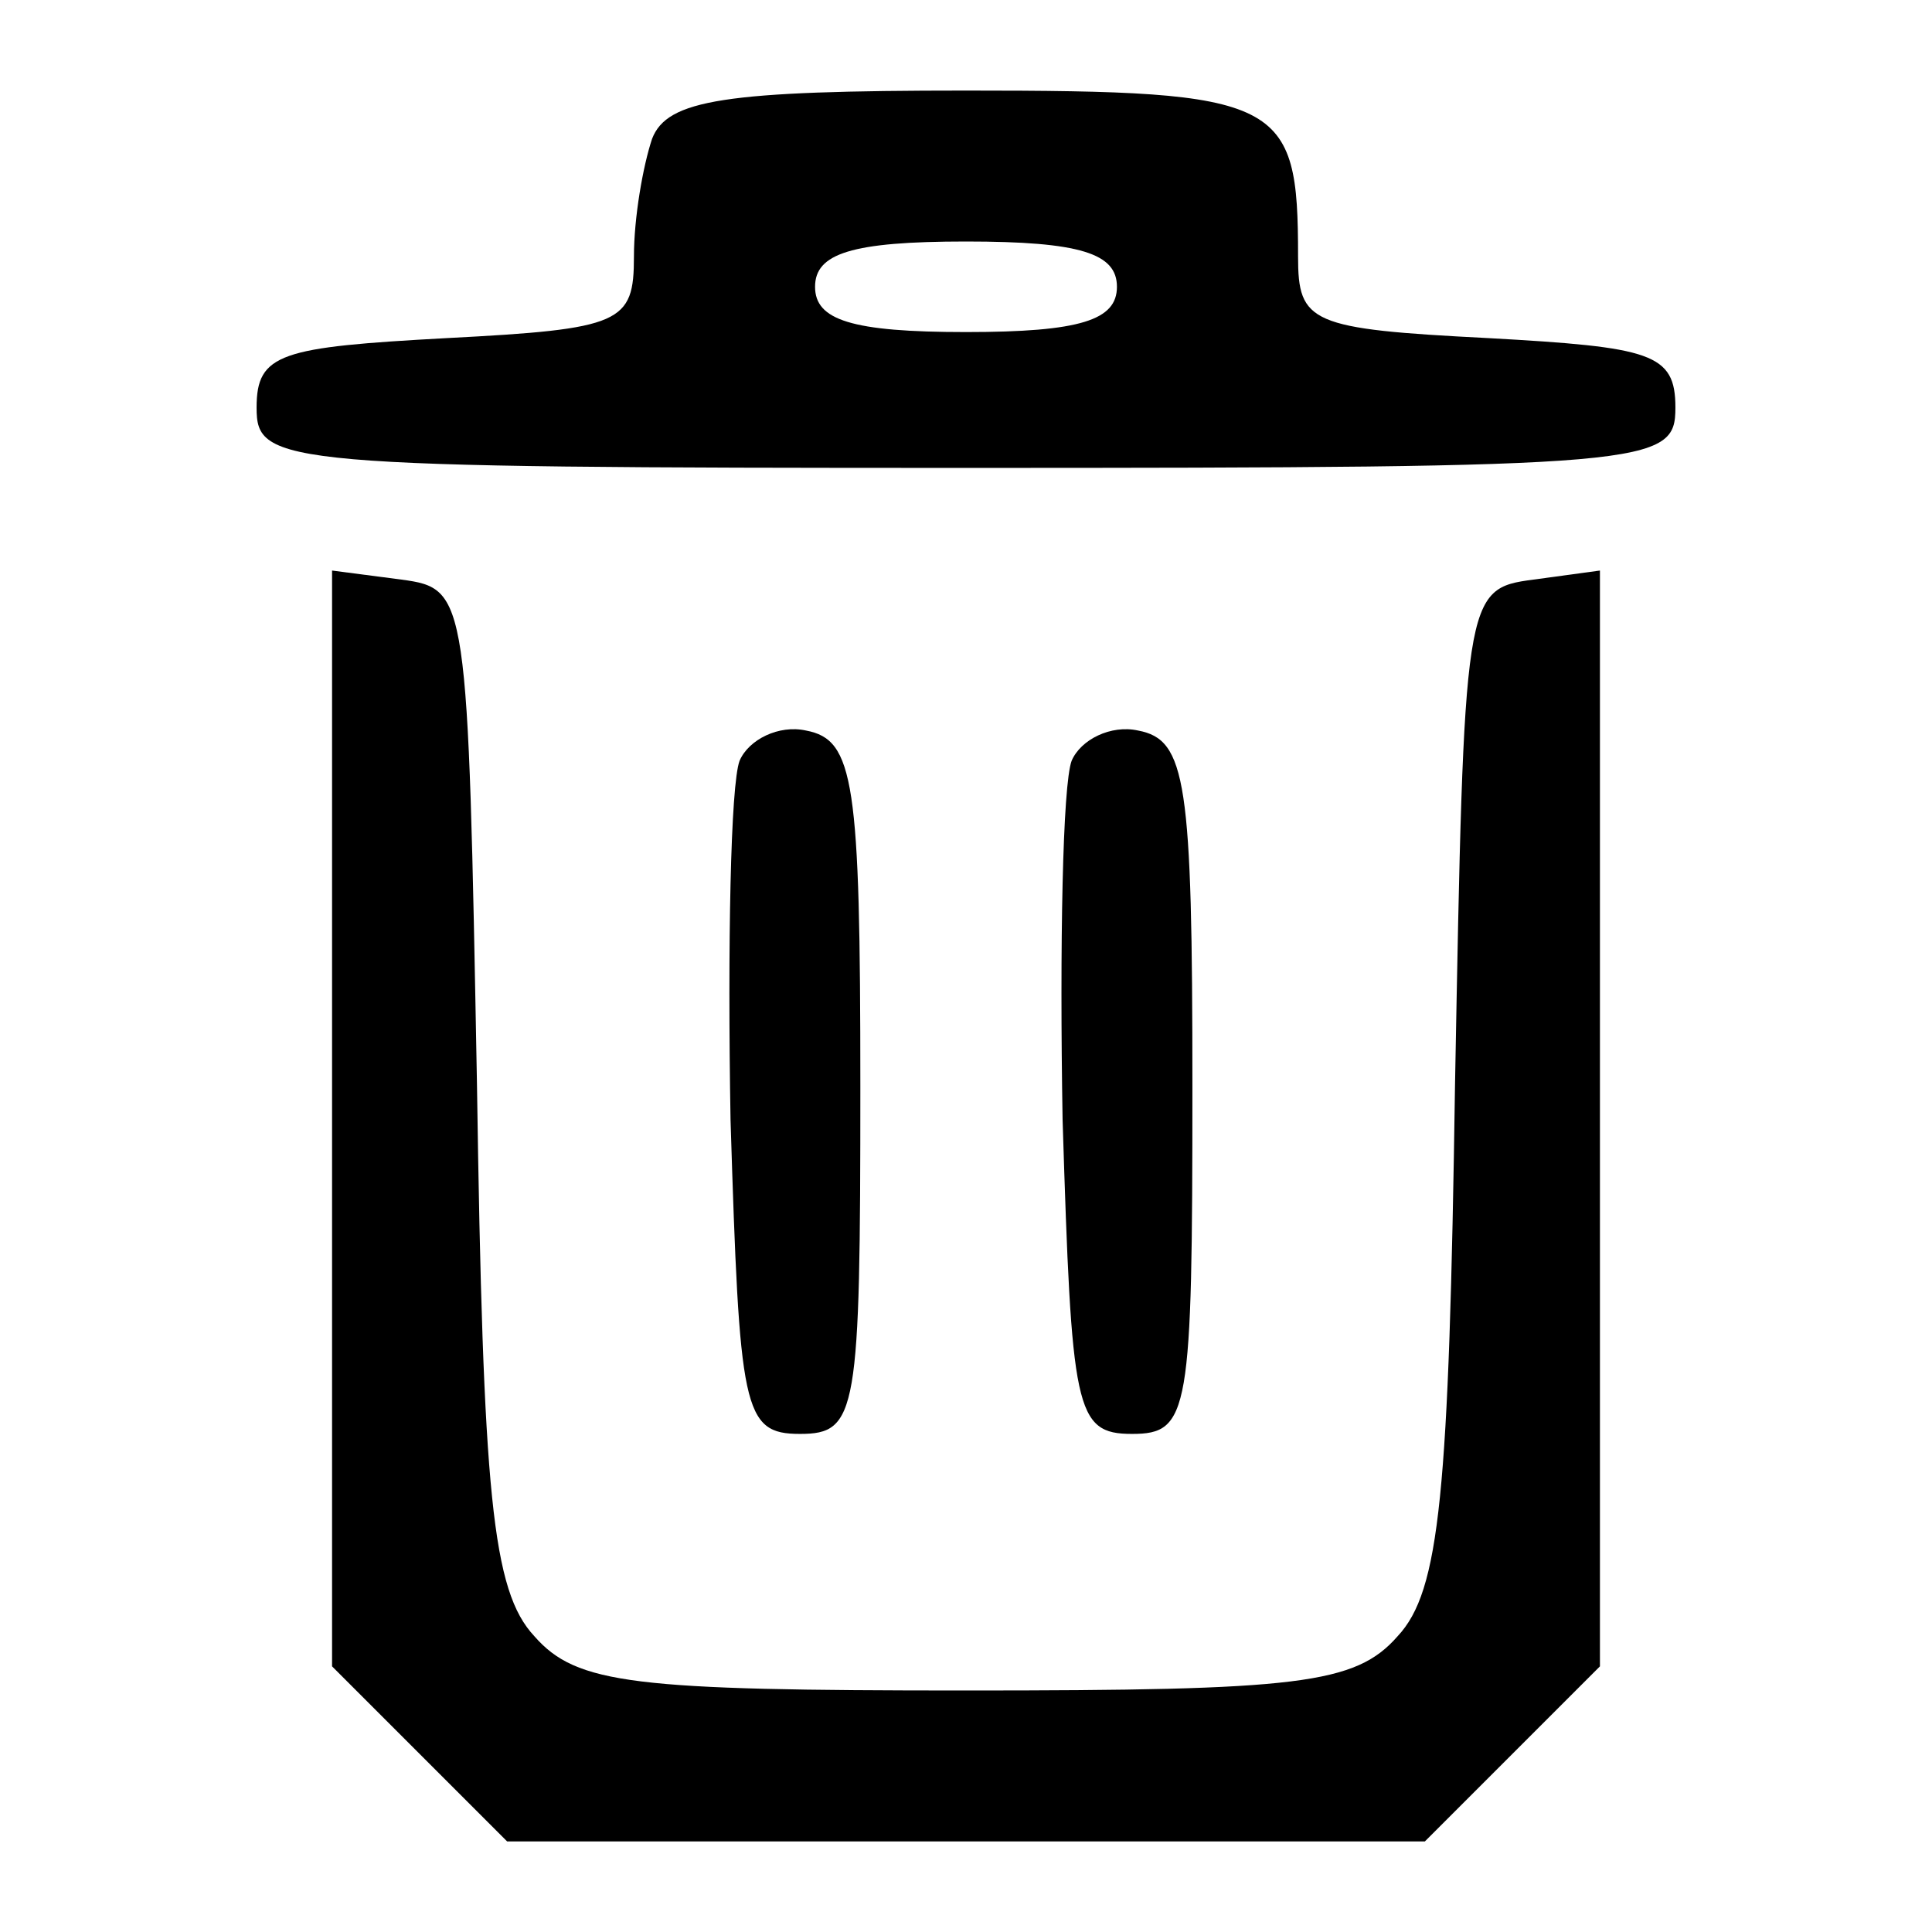 <?xml version="1.0" standalone="no"?>
<!DOCTYPE svg PUBLIC "-//W3C//DTD SVG 20010904//EN"
 "http://www.w3.org/TR/2001/REC-SVG-20010904/DTD/svg10.dtd">
<svg version="1.0" xmlns="http://www.w3.org/2000/svg"
 width="64pt" height="64pt" viewBox="0 0 64 64"
 preserveAspectRatio="xMidYMid meet">

<g transform="translate(0,64) scale(0.1,-0.1)"
fill="#000000" stroke="none">
<path d="M216 594 c-3 -9 -6 -26 -6 -39 0 -22 -4 -24 -62 -27 -55 -3 -63 -5
-63 -23 0 -19 7 -20 235 -20 228 0 235 1 235 20 0 18 -8 20 -62 23 -59 3 -63
5 -63 27 0 52 -5 55 -110 55 -80 0 -99 -3 -104 -16z m154 -49 c0 -11 -12 -15
-50 -15 -38 0 -50 4 -50 15 0 11 12 15 50 15 38 0 50 -4 50 -15z"/>
<path d="M110 270 l0 -182 29 -29 29 -29 152 0 152 0 29 29 29 29 0 182 0 181
-22 -3 c-23 -3 -23 -5 -26 -167 -2 -136 -5 -168 -19 -183 -14 -16 -33 -18
-143 -18 -110 0 -129 2 -143 18 -14 15 -17 47 -19 183 -3 162 -3 164 -25 167
l-23 3 0 -181z"/>
<path d="M245 388 c-3 -8 -4 -61 -3 -119 3 -96 4 -104 23 -104 19 0 20 7 20
115 0 101 -2 115 -18 118 -9 2 -19 -3 -22 -10z"/>
<path d="M355 388 c-3 -8 -4 -61 -3 -119 3 -96 4 -104 23 -104 19 0 20 7 20
115 0 101 -2 115 -18 118 -9 2 -19 -3 -22 -10z"/>
</g>
</svg>
